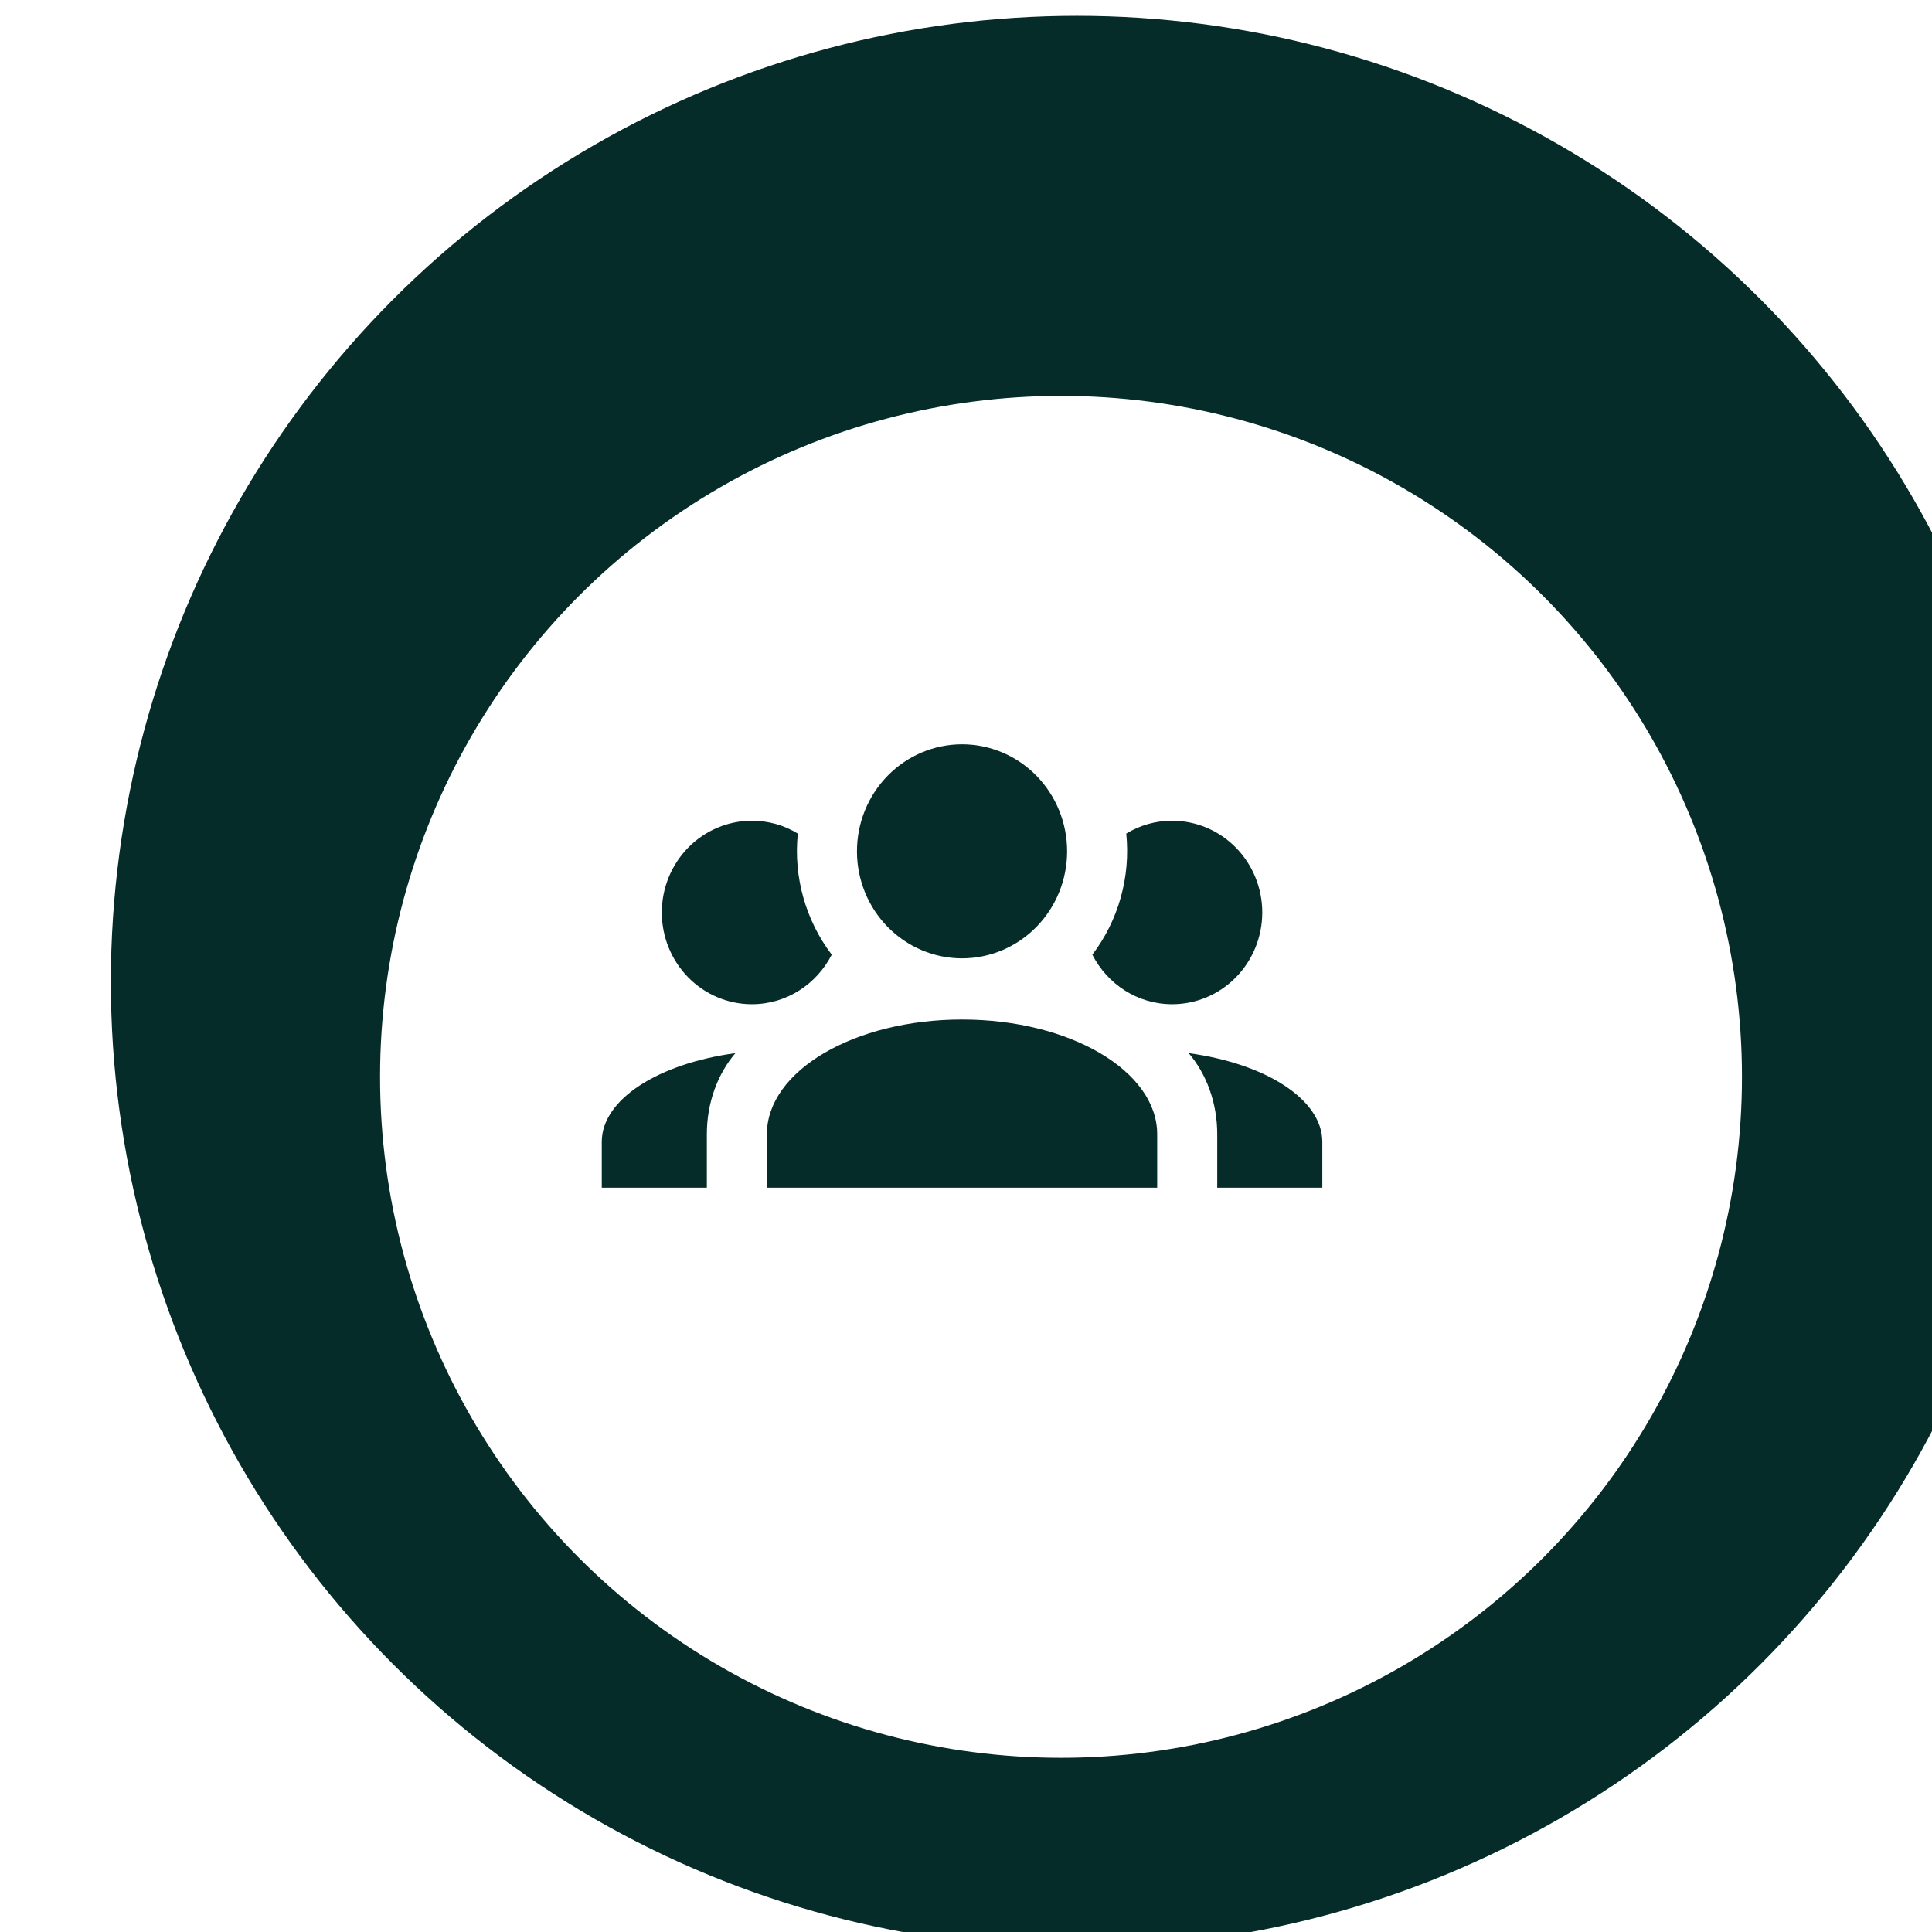 <svg width="244" height="244" viewBox="0 0 244 244" fill="none" xmlns="http://www.w3.org/2000/svg">
<g filter="url(#filter0_ii_668_2373)">
<circle cx="122" cy="122" r="122" fill="#052C29"/>
</g>
<g filter="url(#filter1_ddi_668_2373)">
<circle cx="122" cy="122" r="86" fill="white"/>
</g>
<path d="M121.5 94C125.02 94 128.395 95.424 130.884 97.959C133.373 100.494 134.771 103.932 134.771 107.517C134.771 111.102 133.373 114.54 130.884 117.075C128.395 119.61 125.02 121.034 121.5 121.034C117.98 121.034 114.605 119.61 112.116 117.075C109.627 114.54 108.229 111.102 108.229 107.517C108.229 103.932 109.627 100.494 112.116 97.959C114.605 95.424 117.98 94 121.5 94ZM94.958 103.655C97.082 103.655 99.053 104.234 100.76 105.277C100.191 110.8 101.783 116.284 105.044 120.571C103.148 124.279 99.357 126.828 94.958 126.828C91.942 126.828 89.048 125.607 86.915 123.434C84.782 121.261 83.583 118.314 83.583 115.241C83.583 112.169 84.782 109.222 86.915 107.049C89.048 104.876 91.942 103.655 94.958 103.655ZM148.042 103.655C151.059 103.655 153.952 104.876 156.085 107.049C158.218 109.222 159.417 112.169 159.417 115.241C159.417 118.314 158.218 121.261 156.085 123.434C153.952 125.607 151.059 126.828 148.042 126.828C143.643 126.828 139.852 124.279 137.956 120.571C141.262 116.224 142.796 110.747 142.24 105.277C143.947 104.234 145.918 103.655 148.042 103.655ZM96.854 143.241C96.854 135.247 107.888 128.759 121.5 128.759C135.112 128.759 146.146 135.247 146.146 143.241V150H96.854V143.241ZM76 150V144.207C76 138.839 83.166 134.32 92.873 133.007C90.636 135.633 89.271 139.263 89.271 143.241V150H76ZM167 150H153.729V143.241C153.729 139.263 152.364 135.633 150.127 133.007C159.834 134.32 167 138.839 167 144.207V150Z" fill="#052C29"/>
<defs>
<filter id="filter0_ii_668_2373" x="0" y="-2" width="258" height="250" filterUnits="userSpaceOnUse" color-interpolation-filters="sRGB">
<feFlood flood-opacity="0" result="BackgroundImageFix"/>
<feBlend mode="normal" in="SourceGraphic" in2="BackgroundImageFix" result="shape"/>
<feColorMatrix in="SourceAlpha" type="matrix" values="0 0 0 0 0 0 0 0 0 0 0 0 0 0 0 0 0 0 127 0" result="hardAlpha"/>
<feOffset dx="14" dy="4"/>
<feGaussianBlur stdDeviation="11"/>
<feComposite in2="hardAlpha" operator="arithmetic" k2="-1" k3="1"/>
<feColorMatrix type="matrix" values="0 0 0 0 0 0 0 0 0 0 0 0 0 0 0 0 0 0 0.25 0"/>
<feBlend mode="normal" in2="shape" result="effect1_innerShadow_668_2373"/>
<feColorMatrix in="SourceAlpha" type="matrix" values="0 0 0 0 0 0 0 0 0 0 0 0 0 0 0 0 0 0 127 0" result="hardAlpha"/>
<feOffset dy="-2"/>
<feGaussianBlur stdDeviation="1"/>
<feComposite in2="hardAlpha" operator="arithmetic" k2="-1" k3="1"/>
<feColorMatrix type="matrix" values="0 0 0 0 1 0 0 0 0 1 0 0 0 0 1 0 0 0 0.25 0"/>
<feBlend mode="normal" in2="effect1_innerShadow_668_2373" result="effect2_innerShadow_668_2373"/>
</filter>
<filter id="filter1_ddi_668_2373" x="34" y="35" width="192" height="192" filterUnits="userSpaceOnUse" color-interpolation-filters="sRGB">
<feFlood flood-opacity="0" result="BackgroundImageFix"/>
<feColorMatrix in="SourceAlpha" type="matrix" values="0 0 0 0 0 0 0 0 0 0 0 0 0 0 0 0 0 0 127 0" result="hardAlpha"/>
<feOffset dx="10" dy="11"/>
<feGaussianBlur stdDeviation="4"/>
<feComposite in2="hardAlpha" operator="out"/>
<feColorMatrix type="matrix" values="0 0 0 0 0 0 0 0 0 0 0 0 0 0 0 0 0 0 0.4 0"/>
<feBlend mode="normal" in2="BackgroundImageFix" result="effect1_dropShadow_668_2373"/>
<feColorMatrix in="SourceAlpha" type="matrix" values="0 0 0 0 0 0 0 0 0 0 0 0 0 0 0 0 0 0 127 0" result="hardAlpha"/>
<feOffset dx="1" dy="2"/>
<feGaussianBlur stdDeviation="1.5"/>
<feComposite in2="hardAlpha" operator="out"/>
<feColorMatrix type="matrix" values="0 0 0 0 0 0 0 0 0 0 0 0 0 0 0 0 0 0 0.15 0"/>
<feBlend mode="normal" in2="effect1_dropShadow_668_2373" result="effect2_dropShadow_668_2373"/>
<feBlend mode="normal" in="SourceGraphic" in2="effect2_dropShadow_668_2373" result="shape"/>
<feColorMatrix in="SourceAlpha" type="matrix" values="0 0 0 0 0 0 0 0 0 0 0 0 0 0 0 0 0 0 127 0" result="hardAlpha"/>
<feOffset dx="1" dy="1"/>
<feGaussianBlur stdDeviation="2"/>
<feComposite in2="hardAlpha" operator="arithmetic" k2="-1" k3="1"/>
<feColorMatrix type="matrix" values="0 0 0 0 0 0 0 0 0 0 0 0 0 0 0 0 0 0 0.1 0"/>
<feBlend mode="normal" in2="shape" result="effect3_innerShadow_668_2373"/>
</filter>
</defs>
</svg>
